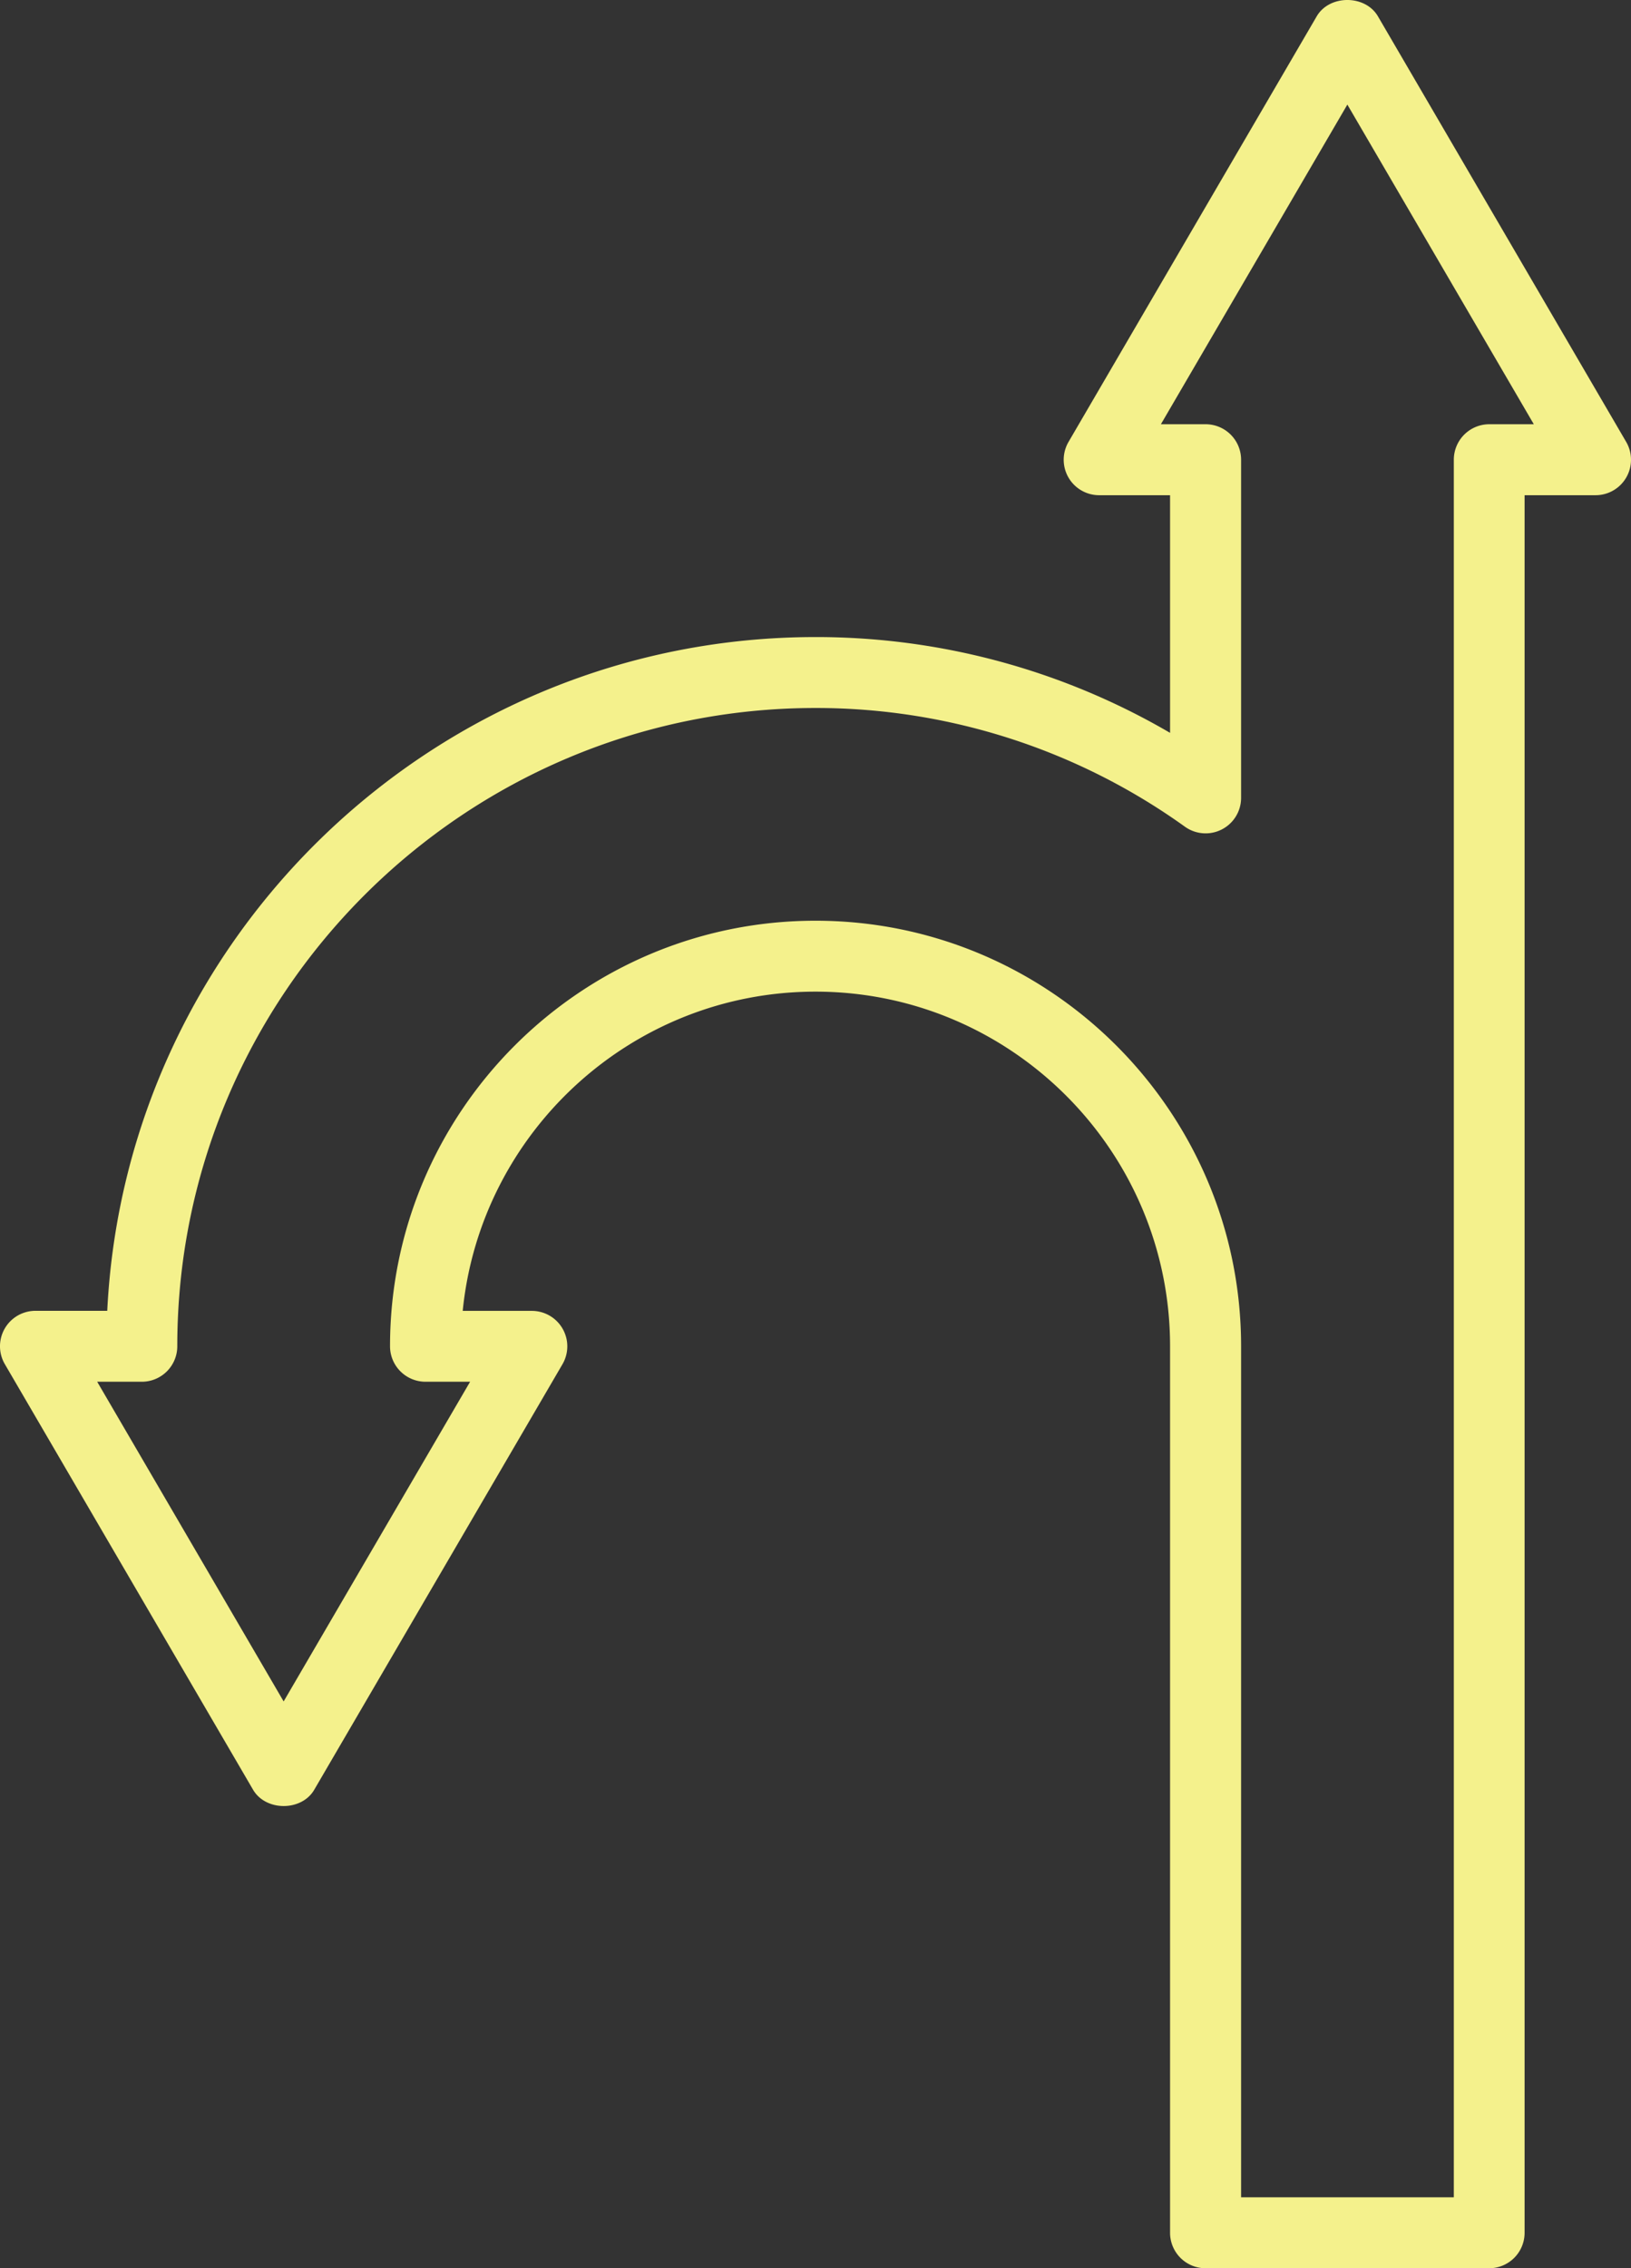 <svg xmlns="http://www.w3.org/2000/svg" width="776.67" height="1080" viewBox="0 0 776.67 1080"><rect x="0" y="0" width="776.67" height="1080" fill="#333333" stroke="none"/><g id="Слой_2" data-name="Слой 2"><g id="navigation08_103173434"><g id="navigation08_103173434-2" data-name="navigation08_103173434"><path d="M709.14 1080H574.06a16.88 16.88.0 0 1-16.88-16.89V641c0-93.09-75.74-168.84-168.84-168.84-87.4.0-159.5 66.76-168 152h32.92a16.89 16.89.0 0 1 14.59 25.39L149.66 852.13c-6 10.39-23.12 10.39-29.17.0L2.3 649.52a16.88 16.88.0 0 1 14.59-25.39H51.07c8.82-178.39 156.73-320.8 337.27-320.8a334 334 0 0 1 168.84 45.61V235.79H523.41a16.88 16.88.0 0 1-14.58-25.39L627 7.79c6.06-10.39 23.12-10.39 29.17.0L774.37 210.4a16.88 16.88.0 0 1-14.58 25.39H726v827.32A16.88 16.88.0 0 1 709.14 1080zM591 1046.23h101.3V218.91A16.89 16.89.0 0 1 709.14 202h21.25L641.6 49.8 552.81 202h21.25A16.89 16.89.0 0 1 591 218.91v161a16.9 16.9.0 0 1-26.69 13.76A301.32 301.32.0 0 0 388.34 337.1C220.76 337.1 84.42 473.44 84.42 641A16.89 16.89.0 0 1 67.54 657.9H46.28l88.79 152.22L223.86 657.9H202.61A16.89 16.89.0 0 1 185.73 641c0-111.72 90.89-202.61 202.61-202.61S591 529.29 591 641z" fill="#f4f18c"/></g></g></g></svg>